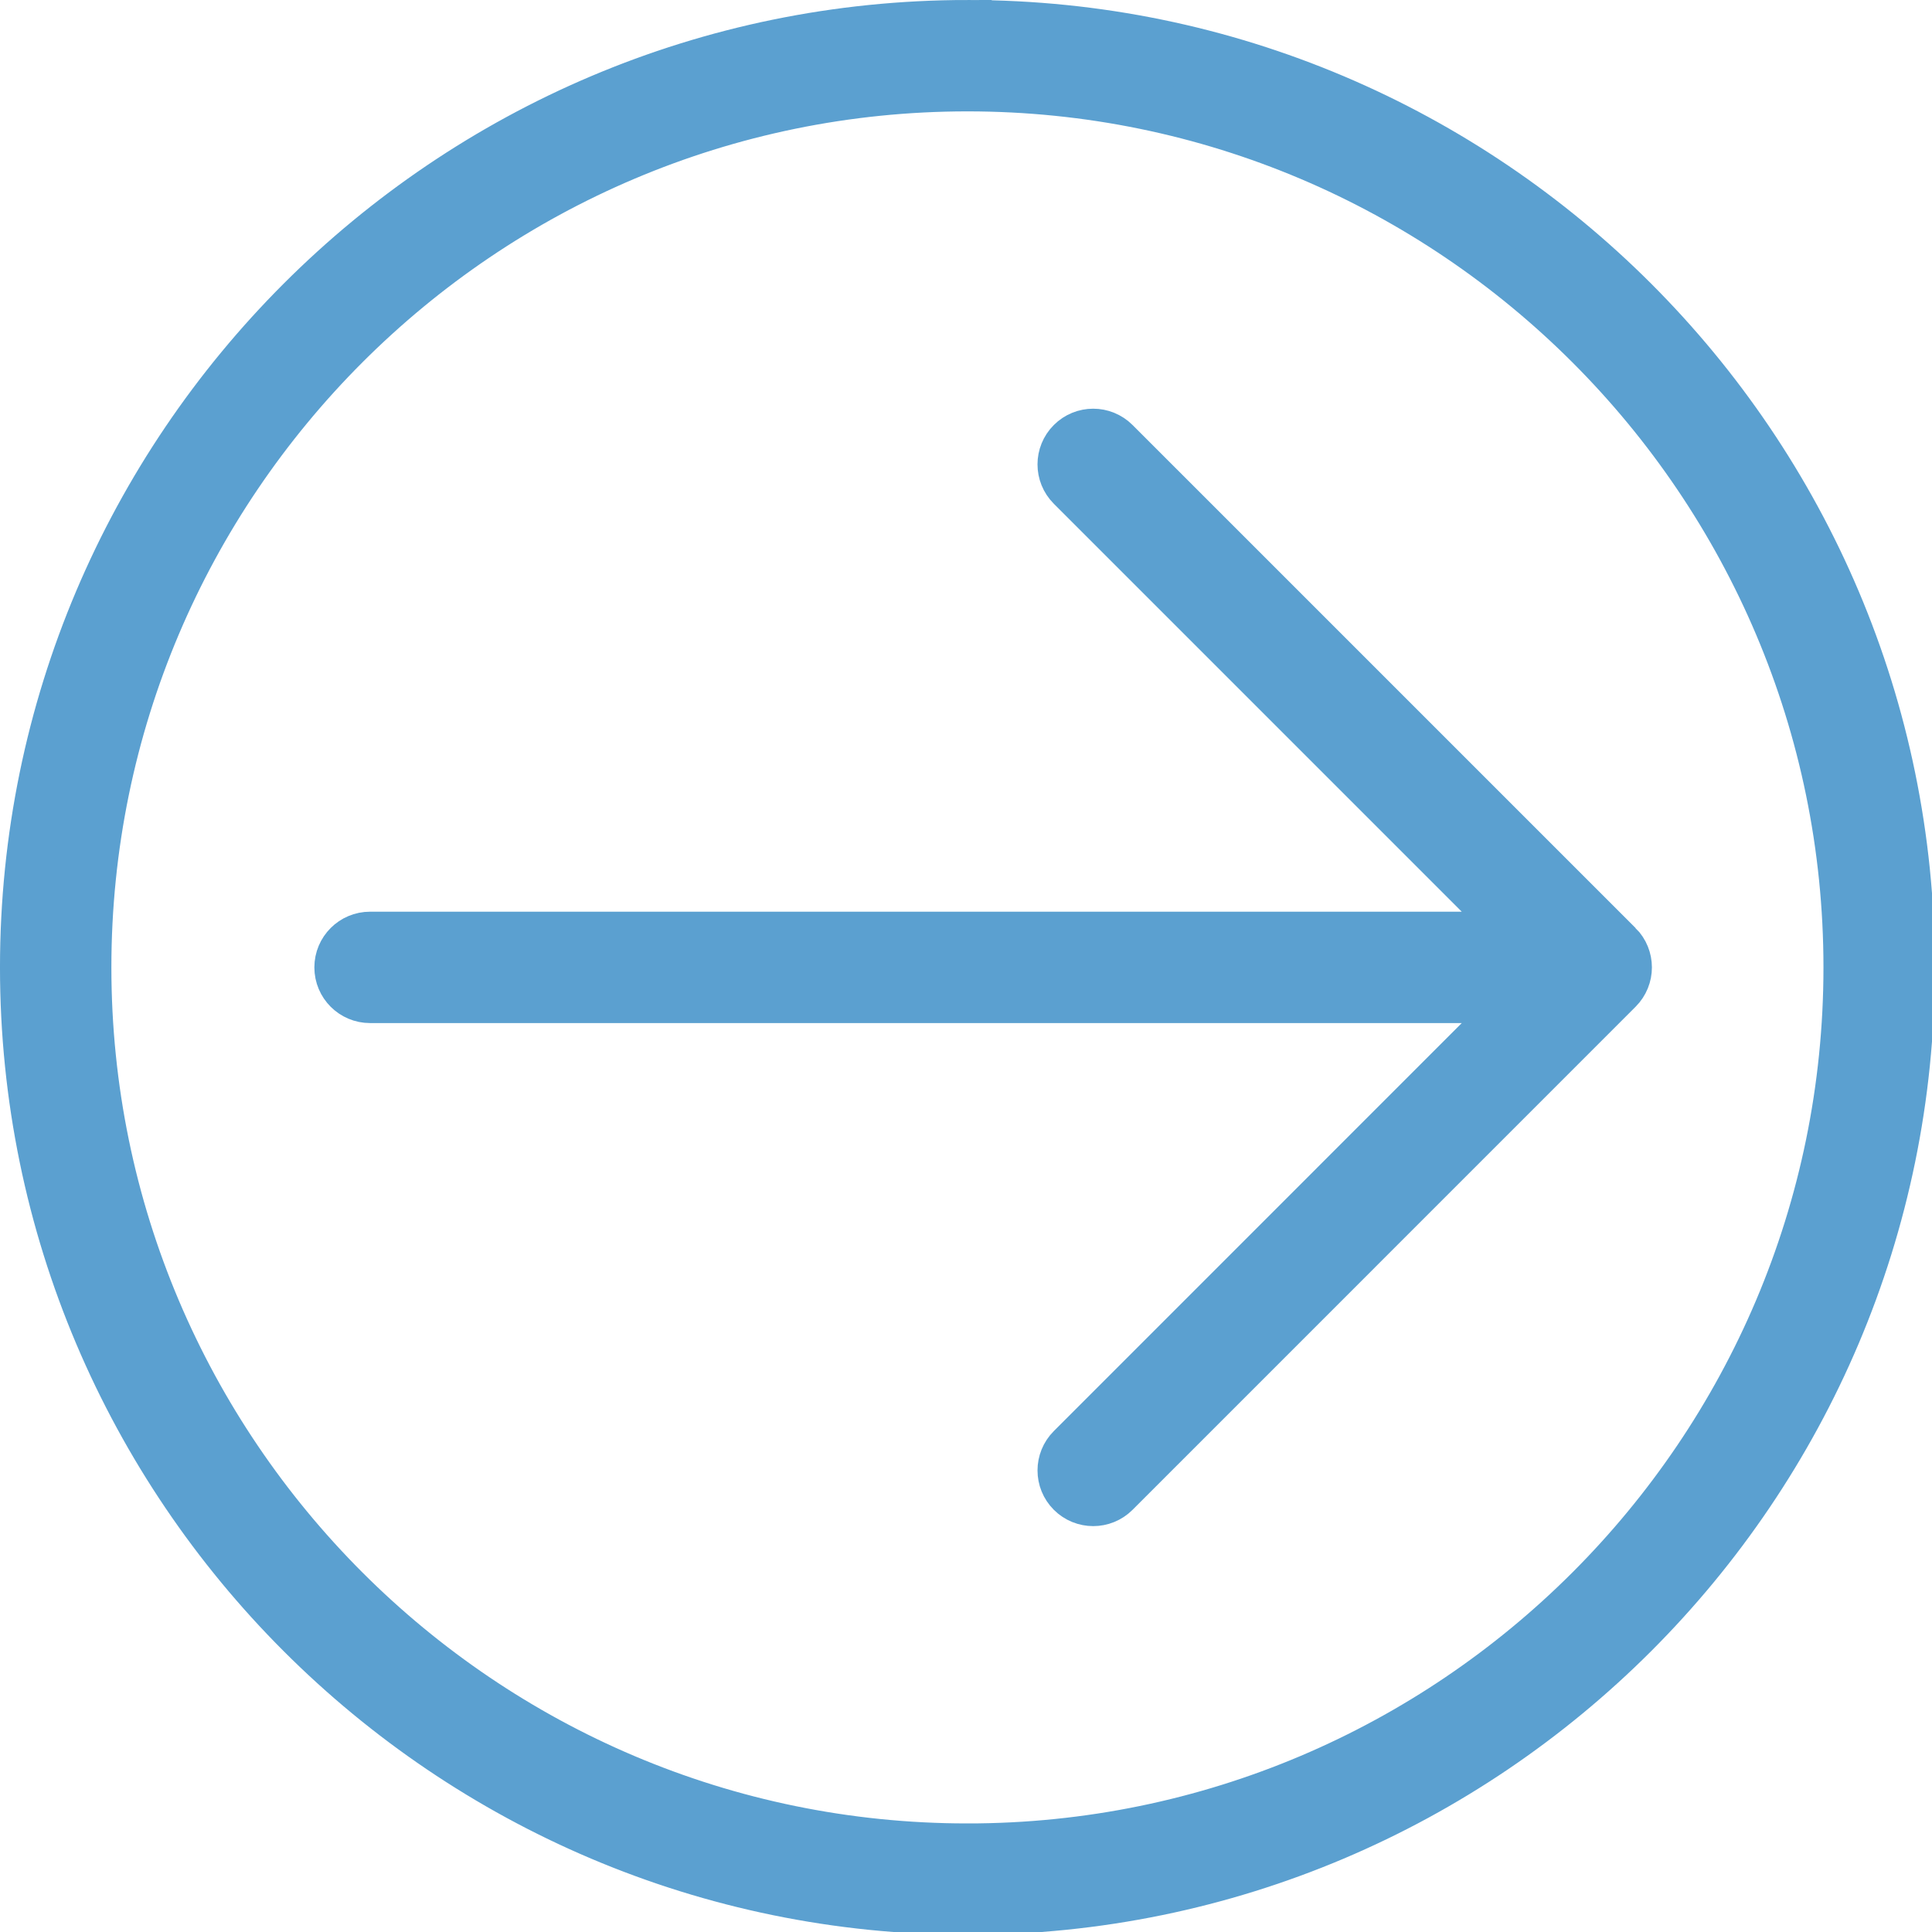 <!DOCTYPE svg PUBLIC "-//W3C//DTD SVG 1.1//EN" "http://www.w3.org/Graphics/SVG/1.1/DTD/svg11.dtd"><svg xmlns="http://www.w3.org/2000/svg" width="239" height="239" viewBox="0.844 0.732 239 239" overflow="visible"><path fill="#5BA0D0" stroke="#5BA0D0" stroke-width="6" stroke-miterlimit="10" d="M120.523 3.732c-64.34 0-116.68 52.338-116.68 116.67 0 64.34 52.34 116.678 116.68 116.678 64.332 0 116.67-52.34 116.67-116.677 0-64.333-52.338-116.67-116.67-116.67zm0 225.57c-60.053 0-108.9-48.85-108.9-108.9 0-60.043 48.847-108.892 108.9-108.892 60.045 0 108.894 48.85 108.894 108.893 0 60.05-48.85 108.9-108.894 108.9z"/><path fill="#5BA0D0" stroke="#5BA0D0" stroke-width="6" stroke-miterlimit="10" d="M201.053 117.654L138.827 55.43c-1.52-1.52-3.98-1.52-5.497 0-1.52 1.518-1.52 3.98 0 5.498l55.585 55.586H46.625c-2.15 0-3.892 1.74-3.892 3.89 0 2.147 1.74 3.888 3.89 3.888h142.293l-55.585 55.592c-1.52 1.518-1.52 3.98 0 5.5.76.757 1.755 1.138 2.75 1.138.994 0 1.99-.38 2.748-1.14l62.226-62.23c1.52-1.517 1.52-3.98 0-5.498z"/></svg>
